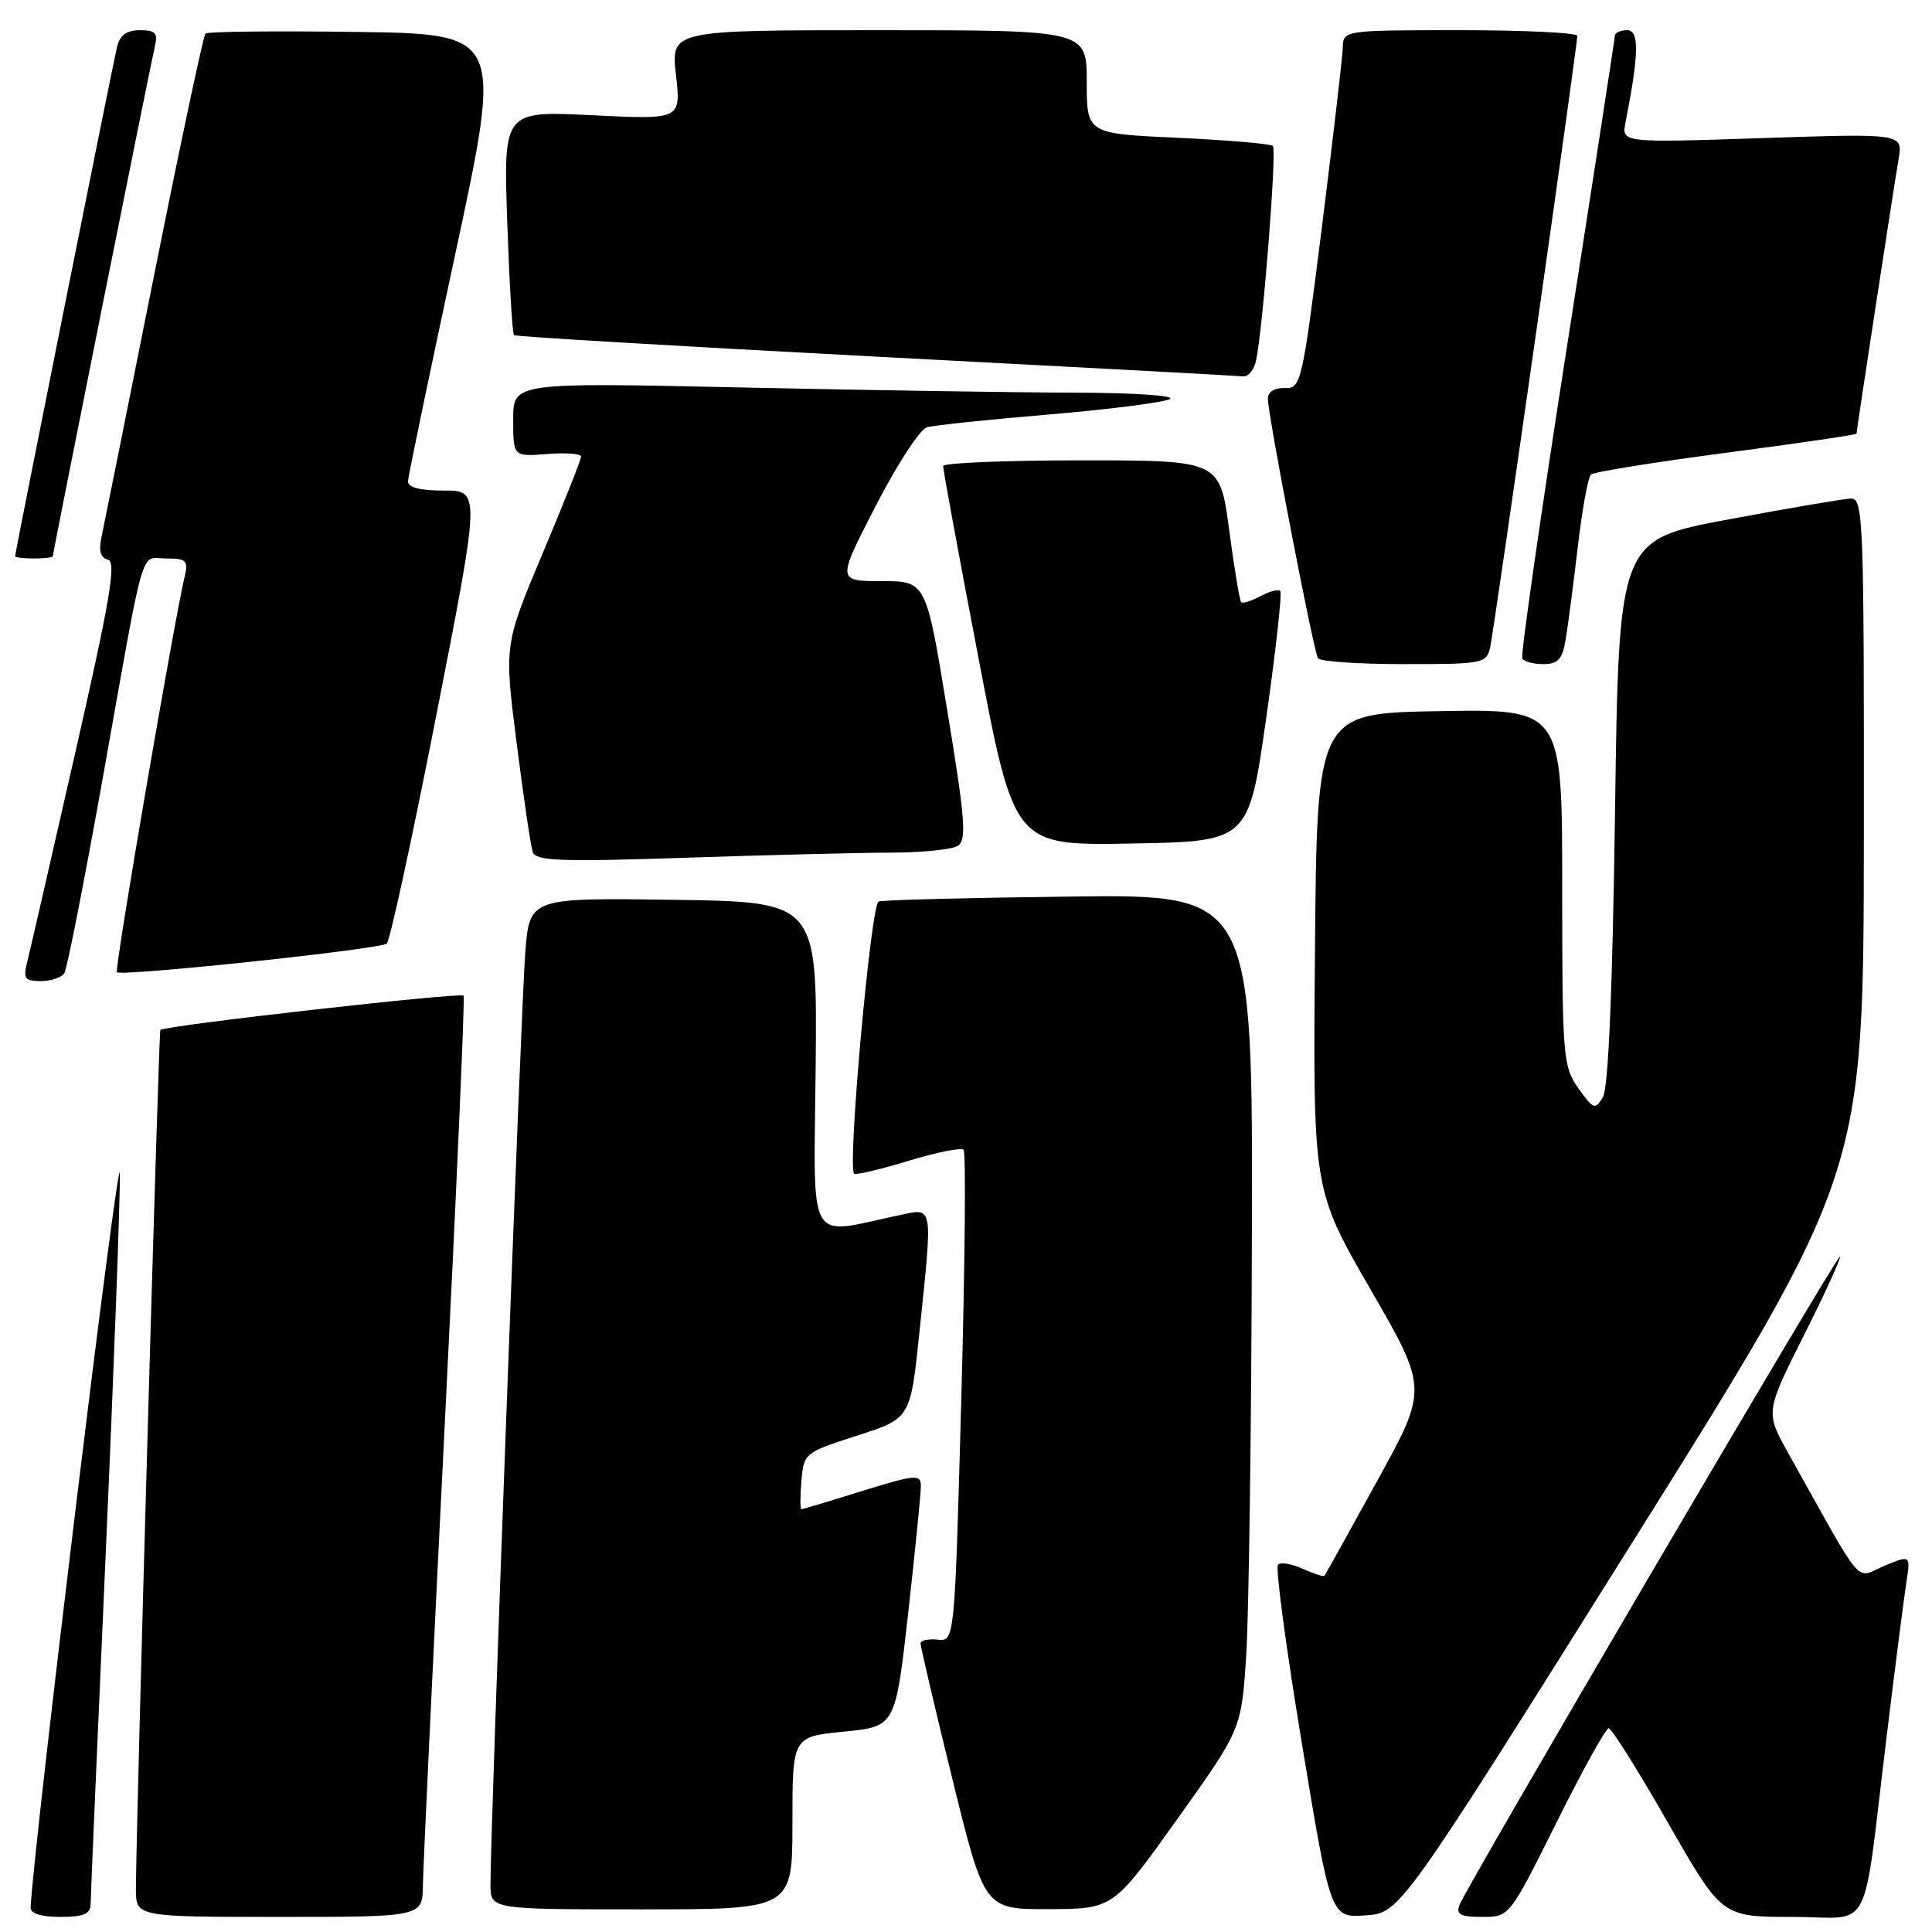 <?xml version="1.0" encoding="UTF-8" standalone="no"?>
<!DOCTYPE svg PUBLIC "-//W3C//DTD SVG 1.1//EN" "http://www.w3.org/Graphics/SVG/1.1/DTD/svg11.dtd" >
<svg xmlns="http://www.w3.org/2000/svg" xmlns:xlink="http://www.w3.org/1999/xlink" version="1.1" viewBox="0 0 256 256">
 <g >
 <path fill="currentColor"
d=" M 12.01 252.25 C 12.02 251.29 12.91 230.48 14.00 206.00 C 15.09 181.52 15.93 158.80 15.88 155.50 C 15.80 151.10 4.41 244.80 4.06 252.75 C 4.02 253.55 5.44 254.00 8.00 254.00 C 11.14 254.00 12.00 253.62 12.01 252.25 Z  M 56.04 249.75 C 56.07 247.41 57.36 220.07 58.92 189.00 C 60.48 157.93 61.61 132.25 61.43 131.93 C 61.16 131.45 21.97 135.87 21.25 136.47 C 21.02 136.66 18.04 241.32 18.01 250.25 C 18.00 254.00 18.00 254.00 37.00 254.00 C 56.00 254.00 56.00 254.00 56.04 249.75 Z  M 216.22 204.50 C 246.93 155.50 246.93 155.50 246.97 110.75 C 247.00 68.76 246.89 66.00 245.25 66.06 C 244.29 66.10 236.97 67.34 229.00 68.83 C 214.50 71.54 214.50 71.54 214.00 107.52 C 213.67 131.06 213.12 144.14 212.40 145.36 C 211.37 147.10 211.15 147.02 209.15 144.21 C 207.10 141.33 207.00 140.13 207.00 117.57 C 207.00 93.95 207.00 93.95 190.75 94.23 C 174.50 94.50 174.50 94.50 174.24 126.07 C 173.97 157.64 173.97 157.64 181.59 170.83 C 189.21 184.02 189.21 184.02 182.47 196.26 C 178.77 202.99 175.63 208.63 175.50 208.79 C 175.37 208.95 174.07 208.53 172.62 207.88 C 171.18 207.22 169.70 206.97 169.34 207.32 C 168.98 207.68 170.41 218.35 172.51 231.04 C 176.32 254.10 176.32 254.10 180.91 253.80 C 185.50 253.50 185.50 253.50 216.22 204.50 Z  M 206.24 241.50 C 209.66 234.62 212.78 229.00 213.16 229.00 C 213.54 229.00 217.07 234.62 221.00 241.50 C 228.15 254.00 228.15 254.00 237.49 254.00 C 248.32 254.00 246.69 257.12 250.00 230.00 C 251.11 220.93 252.27 211.82 252.59 209.77 C 253.17 206.03 253.17 206.03 249.65 207.50 C 245.72 209.15 247.21 210.90 236.96 192.56 C 233.92 187.12 233.92 187.12 239.02 176.95 C 241.83 171.36 243.98 166.66 243.81 166.49 C 243.47 166.17 194.39 249.82 193.39 252.42 C 192.91 253.68 193.51 254.00 196.40 254.00 C 200.01 254.00 200.01 254.00 206.24 241.50 Z  M 105.00 241.56 C 105.00 230.12 105.00 230.12 111.83 229.45 C 118.65 228.78 118.65 228.78 120.35 213.64 C 121.28 205.31 122.04 197.75 122.02 196.83 C 122.00 195.33 121.21 195.40 114.25 197.56 C 109.99 198.89 106.36 199.98 106.19 199.98 C 106.02 199.99 106.02 198.31 106.19 196.25 C 106.50 192.55 106.59 192.47 113.57 190.23 C 120.64 187.95 120.64 187.95 121.82 176.62 C 123.61 159.43 123.71 160.06 119.25 161.00 C 106.72 163.64 107.84 165.62 108.08 141.31 C 108.29 119.50 108.29 119.50 89.23 119.23 C 70.17 118.96 70.17 118.96 69.60 126.23 C 69.05 133.05 64.96 242.70 64.99 249.75 C 65.00 253.00 65.00 253.00 85.00 253.00 C 105.00 253.00 105.00 253.00 105.00 241.56 Z  M 156.00 241.03 C 164.50 229.13 164.50 229.13 165.13 219.31 C 165.48 213.92 165.82 189.03 165.88 164.00 C 166.00 118.50 166.00 118.50 141.75 118.80 C 128.41 118.96 117.01 119.25 116.42 119.45 C 115.40 119.79 112.27 154.60 113.17 155.51 C 113.39 155.72 116.61 154.97 120.33 153.83 C 124.06 152.70 127.36 152.03 127.68 152.35 C 128.00 152.67 127.87 167.46 127.38 185.21 C 126.50 217.50 126.50 217.50 124.25 217.26 C 123.01 217.13 121.99 217.36 121.98 217.76 C 121.97 218.17 123.87 226.26 126.20 235.75 C 130.44 253.00 130.44 253.00 138.97 252.97 C 147.50 252.94 147.50 252.94 156.00 241.03 Z  M 8.53 128.94 C 8.89 128.36 11.17 116.78 13.60 103.19 C 19.34 71.04 18.48 74.00 22.04 74.00 C 24.64 74.00 24.97 74.30 24.50 76.25 C 23.05 82.36 15.14 128.48 15.49 128.82 C 16.08 129.42 50.37 125.78 51.25 125.03 C 51.67 124.68 54.63 111.03 57.83 94.70 C 63.65 65.00 63.65 65.00 58.82 65.00 C 55.60 65.00 54.02 64.59 54.06 63.75 C 54.10 63.06 56.93 49.45 60.36 33.50 C 66.59 4.50 66.59 4.50 47.15 4.23 C 36.46 4.08 27.49 4.18 27.22 4.45 C 26.95 4.72 23.86 19.24 20.37 36.72 C 16.88 54.20 13.76 69.70 13.45 71.16 C 13.06 73.00 13.32 73.93 14.30 74.16 C 15.44 74.43 14.61 79.38 10.01 99.57 C 6.88 113.35 4.01 125.84 3.64 127.32 C 3.04 129.68 3.25 130.00 5.42 130.00 C 6.77 130.00 8.18 129.52 8.53 128.94 Z  M 117.91 112.98 C 122.08 112.98 126.14 112.57 126.91 112.08 C 128.11 111.32 127.90 108.59 125.51 94.09 C 122.71 77.00 122.71 77.00 116.81 77.00 C 110.91 77.00 110.91 77.00 116.03 67.05 C 118.84 61.57 121.90 56.88 122.82 56.62 C 123.74 56.35 131.03 55.59 139.00 54.92 C 146.97 54.25 154.18 53.33 155.00 52.88 C 155.84 52.42 150.32 52.05 142.41 52.03 C 134.66 52.01 114.75 51.70 98.16 51.34 C 68.00 50.68 68.00 50.68 68.00 55.60 C 68.00 60.51 68.00 60.51 72.50 60.16 C 74.97 59.96 77.00 60.12 77.00 60.50 C 77.00 60.89 74.71 66.67 71.90 73.33 C 66.80 85.46 66.80 85.46 68.46 98.48 C 69.37 105.64 70.33 112.13 70.59 112.91 C 70.98 114.08 74.28 114.21 90.69 113.66 C 101.49 113.30 113.74 112.99 117.91 112.98 Z  M 167.78 95.14 C 169.06 86.14 169.90 78.57 169.64 78.31 C 169.38 78.05 168.19 78.36 167.00 79.00 C 165.81 79.64 164.66 80.00 164.46 79.79 C 164.26 79.59 163.54 75.28 162.87 70.21 C 161.64 61.00 161.64 61.00 143.32 61.00 C 133.24 61.00 124.99 61.34 124.97 61.75 C 124.95 62.16 127.06 73.65 129.67 87.27 C 134.40 112.05 134.40 112.05 149.93 111.77 C 165.45 111.50 165.45 111.50 167.78 95.14 Z  M 197.46 85.75 C 197.99 83.38 209.01 6.04 209.00 4.75 C 209.00 4.34 202.03 4.00 193.50 4.00 C 178.11 4.00 178.00 4.02 177.93 6.25 C 177.90 7.49 176.65 18.17 175.17 30.00 C 172.55 50.83 172.40 51.50 170.23 51.42 C 168.87 51.37 168.00 51.93 168.00 52.85 C 168.00 54.96 174.04 86.26 174.64 87.22 C 174.90 87.65 180.03 88.00 186.04 88.00 C 196.55 88.00 196.98 87.92 197.46 85.75 Z  M 207.46 84.75 C 207.76 82.96 208.48 77.45 209.06 72.50 C 209.64 67.55 210.42 63.22 210.81 62.88 C 211.19 62.53 219.26 61.24 228.75 59.99 C 238.24 58.75 246.00 57.61 246.00 57.46 C 246.00 57.03 250.91 24.98 251.57 21.09 C 252.15 17.68 252.15 17.68 233.50 18.30 C 214.86 18.92 214.86 18.92 215.39 16.21 C 217.18 7.13 217.23 4.00 215.61 4.00 C 214.73 4.00 213.99 4.34 213.97 4.75 C 213.96 5.16 211.10 23.73 207.62 46.00 C 204.14 68.28 201.48 86.84 201.71 87.25 C 201.93 87.66 203.20 88.00 204.51 88.00 C 206.44 88.00 207.02 87.36 207.46 84.75 Z  M 7.00 73.71 C 7.00 73.23 19.91 8.71 20.50 6.25 C 20.95 4.37 20.62 4.00 18.54 4.00 C 16.77 4.00 15.88 4.66 15.50 6.25 C 14.91 8.71 2.00 73.23 2.00 73.71 C 2.00 73.87 3.12 74.00 4.50 74.00 C 5.88 74.00 7.00 73.87 7.00 73.71 Z  M 166.44 47.75 C 167.34 43.57 169.20 19.87 168.67 19.34 C 168.39 19.05 162.72 18.57 156.08 18.26 C 144.00 17.71 144.00 17.71 144.00 10.85 C 144.00 4.00 144.00 4.00 116.45 4.00 C 88.90 4.00 88.90 4.00 89.57 9.92 C 90.24 15.85 90.24 15.85 78.48 15.27 C 66.71 14.69 66.71 14.69 67.21 29.37 C 67.49 37.44 67.89 44.21 68.11 44.41 C 68.32 44.60 89.88 45.88 116.00 47.25 C 142.12 48.62 164.05 49.79 164.73 49.87 C 165.41 49.94 166.18 48.99 166.44 47.75 Z "/>
</g>
</svg>